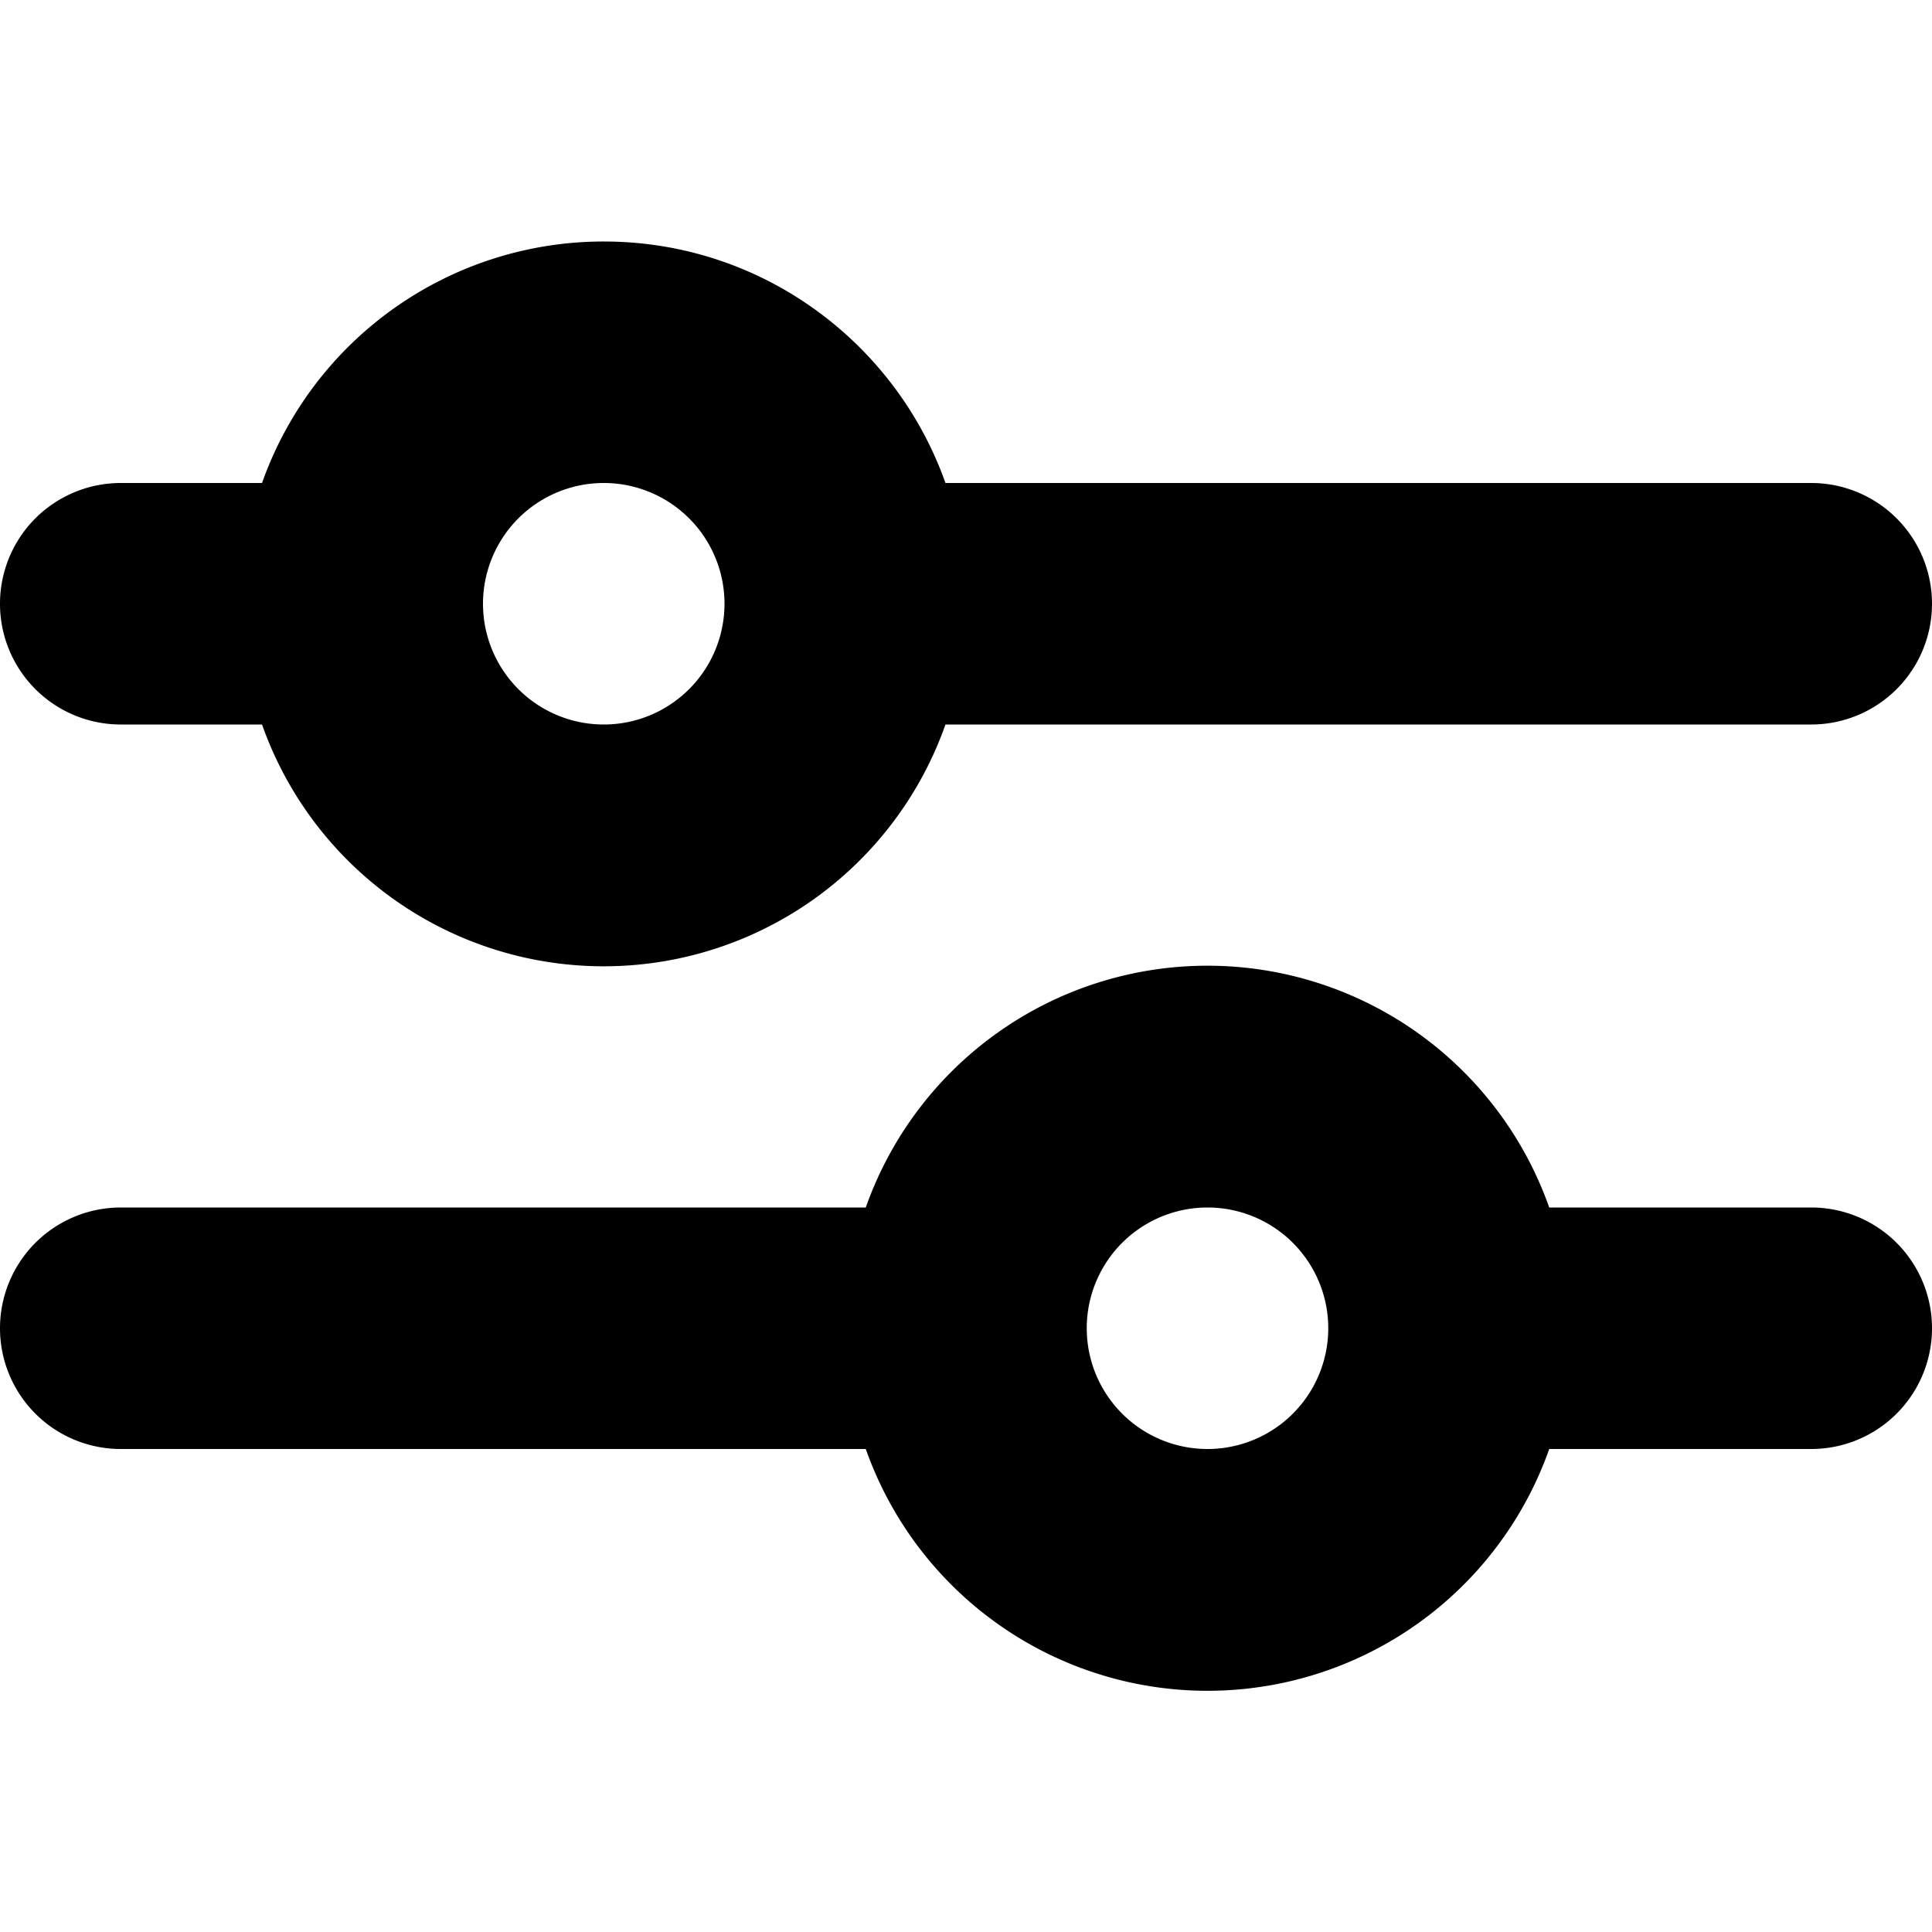 <svg xmlns="http://www.w3.org/2000/svg" width="16" height="16" fill="currentColor" viewBox="0 0 16 16">
  <path fill-rule="evenodd" d="M5 6a1 1 0 100-2 1 1 0 000 2zm0-4c1.306 0 2.417.835 2.83 2H15a1 1 0 110 2H7.83a3.001 3.001 0 01-5.66 0H1a1 1 0 010-2h1.17A3.001 3.001 0 015 2zm-5 9a1 1 0 011-1h6.17a3.001 3.001 0 015.66 0H15a1 1 0 110 2h-2.17a3.001 3.001 0 01-5.66 0H1a1 1 0 01-1-1zm11 0a1 1 0 10-2 0 1 1 0 002 0z" clip-rule="evenodd"/>
</svg>
